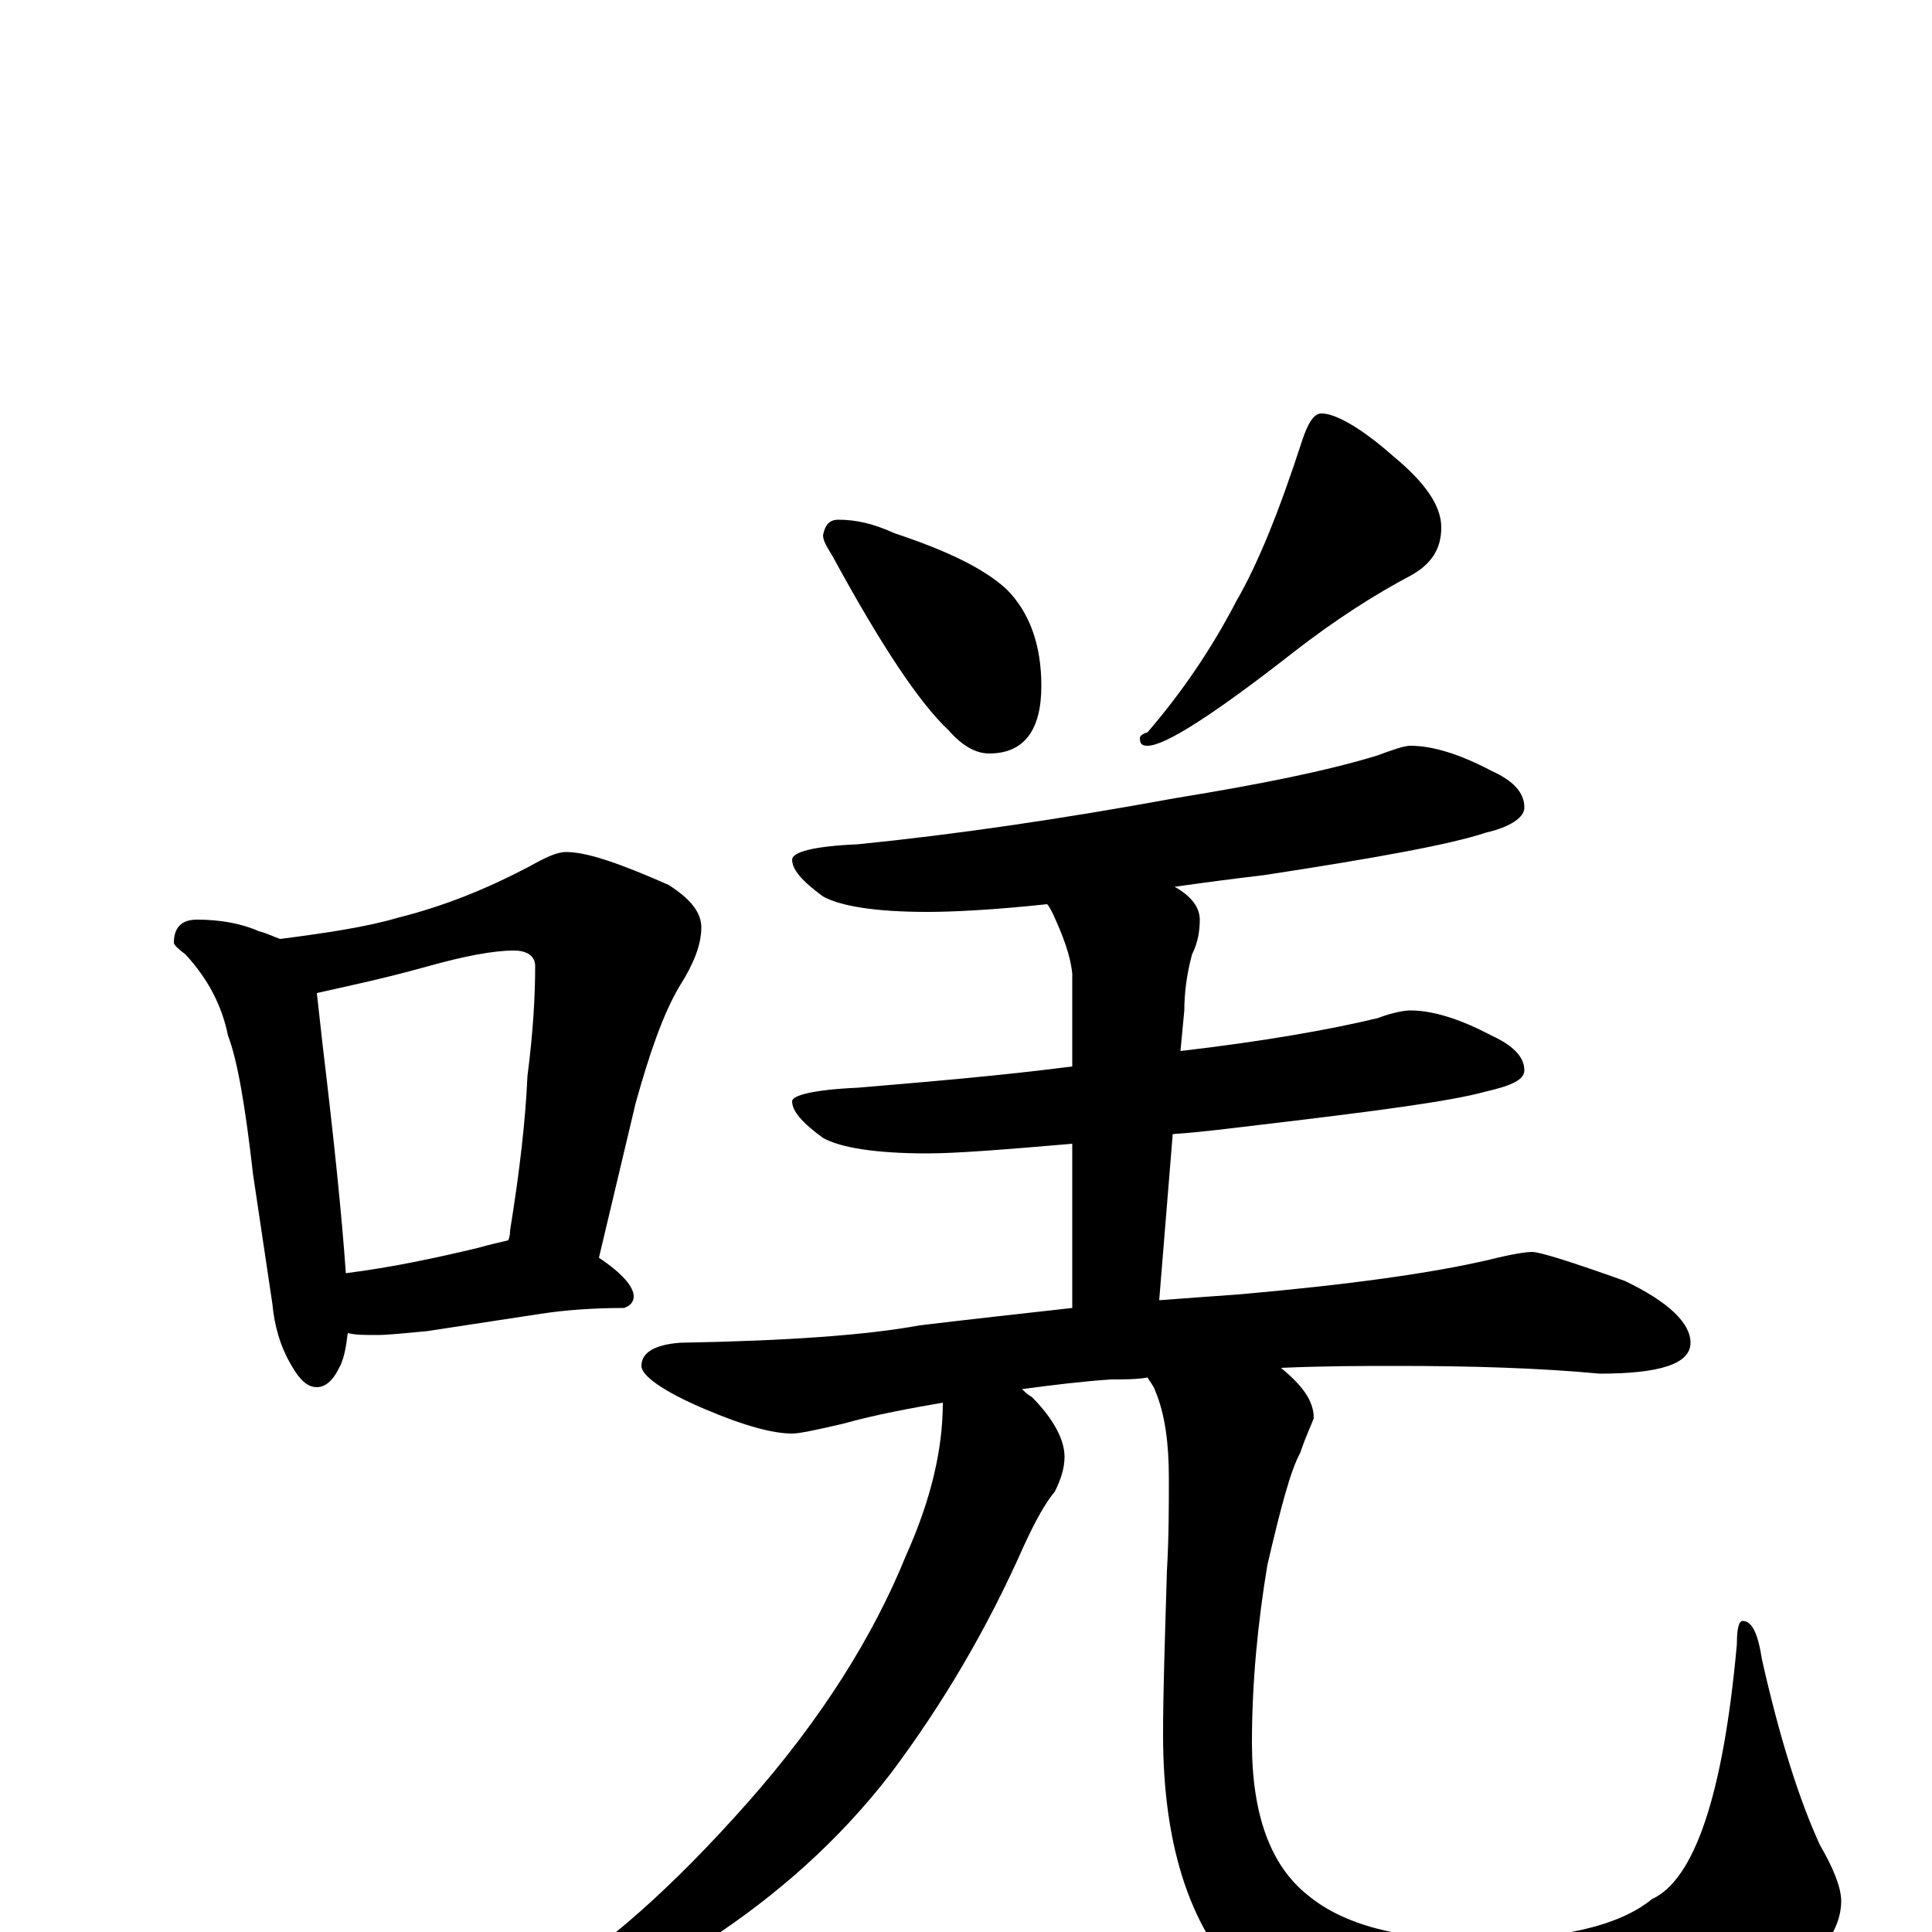 <?xml version="1.0" encoding="utf-8" ?>
<!DOCTYPE svg PUBLIC "-//W3C//DTD SVG 1.1//EN" "http://www.w3.org/Graphics/SVG/1.1/DTD/svg11.dtd">
<svg version="1.1" id="Layer_1" xmlns="http://www.w3.org/2000/svg" xmlns:xlink="http://www.w3.org/1999/xlink" x="0px" y="145px" width="1000px" height="1000px" viewBox="0 0 1000 1000" enable-background="new 0 0 1000 1000" xml:space="preserve">
<g id="Layer_1">
<path id="glyph" transform="matrix(1 0 0 -1 0 1000)" d="M102,524C114,524 125,522 134,518C138,517 142,515 145,514C168,517 189,520 206,525C230,531 252,540 273,551C282,556 288,559 293,559C304,559 321,553 346,542C357,535 363,528 363,520C363,511 359,501 352,490C343,475 336,454 329,429l-19,-80C322,341 328,334 328,329C328,326 326,324 323,323C308,323 293,322 280,320l-59,-9C210,310 201,309 195,309C189,309 184,309 180,310C179,302 178,296 175,291C172,285 168,282 164,282C159,282 155,286 151,293C145,303 142,314 141,325l-10,67C127,427 123,451 118,464C115,479 108,493 96,506C92,509 90,511 90,512C90,520 94,524 102,524M179,341C203,344 226,349 247,354C254,356 259,357 263,358C264,360 264,362 264,363C269,394 272,420 273,443C276,466 277,485 277,500C277,505 273,508 266,508C255,508 240,505 222,500C197,493 177,489 164,486C165,477 166,468 167,459C173,409 177,370 179,341M434,731C443,731 452,729 463,724C490,715 509,706 521,695C533,683 539,666 539,645C539,622 530,610 512,610C505,610 498,614 491,622C476,636 456,666 431,712C428,717 426,720 426,723C427,728 429,731 434,731M684,786C691,786 704,779 721,764C738,750 746,738 746,727C746,716 741,708 730,702C713,693 692,680 669,662C628,630 603,614 594,614C591,614 590,615 590,618C590,619 591,620 594,621C612,642 627,664 640,689C651,708 662,735 674,772C677,781 680,786 684,786M730,614C741,614 755,610 772,601C783,596 789,590 789,582C789,577 782,572 769,569C751,563 713,556 654,547C637,545 622,543 608,541C617,536 621,530 621,524C621,518 620,512 617,506C614,495 613,485 613,477l-2,-21C654,461 688,467 713,473C721,476 727,477 730,477C741,477 755,473 772,464C783,459 789,453 789,446C789,441 782,438 769,435C751,430 713,425 654,418C637,416 622,414 607,413l-7,-86C613,328 627,329 641,330C698,335 741,341 771,348C783,351 790,352 793,352C797,352 813,347 841,337C864,326 875,315 875,305C875,294 859,289 828,289C796,292 761,293 723,293C706,293 686,293 663,292C674,283 680,275 680,266C679,263 676,257 673,248C668,239 663,220 656,190C651,160 648,129 648,98C648,60 658,34 677,19C695,4 724,-4 764,-4C807,-4 838,3 855,17C877,27 892,71 899,149C899,157 900,161 902,161C907,161 910,154 912,141C921,101 931,69 942,45C949,33 953,23 953,16C953,0 940,-17 914,-34C880,-55 833,-66 772,-66C714,-66 672,-53 646,-28C617,-1 602,43 602,102C602,125 603,153 604,187C605,204 605,220 605,235C605,253 603,268 598,280C597,283 595,285 594,287C588,286 582,286 575,286C560,285 544,283 529,281C530,280 532,278 534,277C545,266 551,255 551,246C551,240 549,234 546,228C541,222 536,213 530,200C511,157 488,118 461,82C434,47 402,19 367,-4C333,-25 304,-35 281,-35l-8,0C273,-33 276,-30 282,-26C313,-8 348,23 387,67C425,110 452,153 469,195C482,224 488,250 488,274C471,271 454,268 436,263C423,260 414,258 410,258C400,258 385,262 364,271C343,280 332,288 332,293C332,300 339,304 352,305C408,306 449,309 476,314C501,317 528,320 555,323l0,85C520,405 495,403 480,403C453,403 435,406 426,411C415,419 410,425 410,430C410,433 421,436 444,437C479,440 516,443 555,448l0,48C554,506 550,516 545,527C544,529 543,531 542,532C514,529 493,528 480,528C453,528 435,531 426,536C415,544 410,550 410,555C410,559 421,562 444,563C494,568 549,576 609,587C652,594 687,601 713,609C721,612 727,614 730,614z"/>
</g>
</svg>
